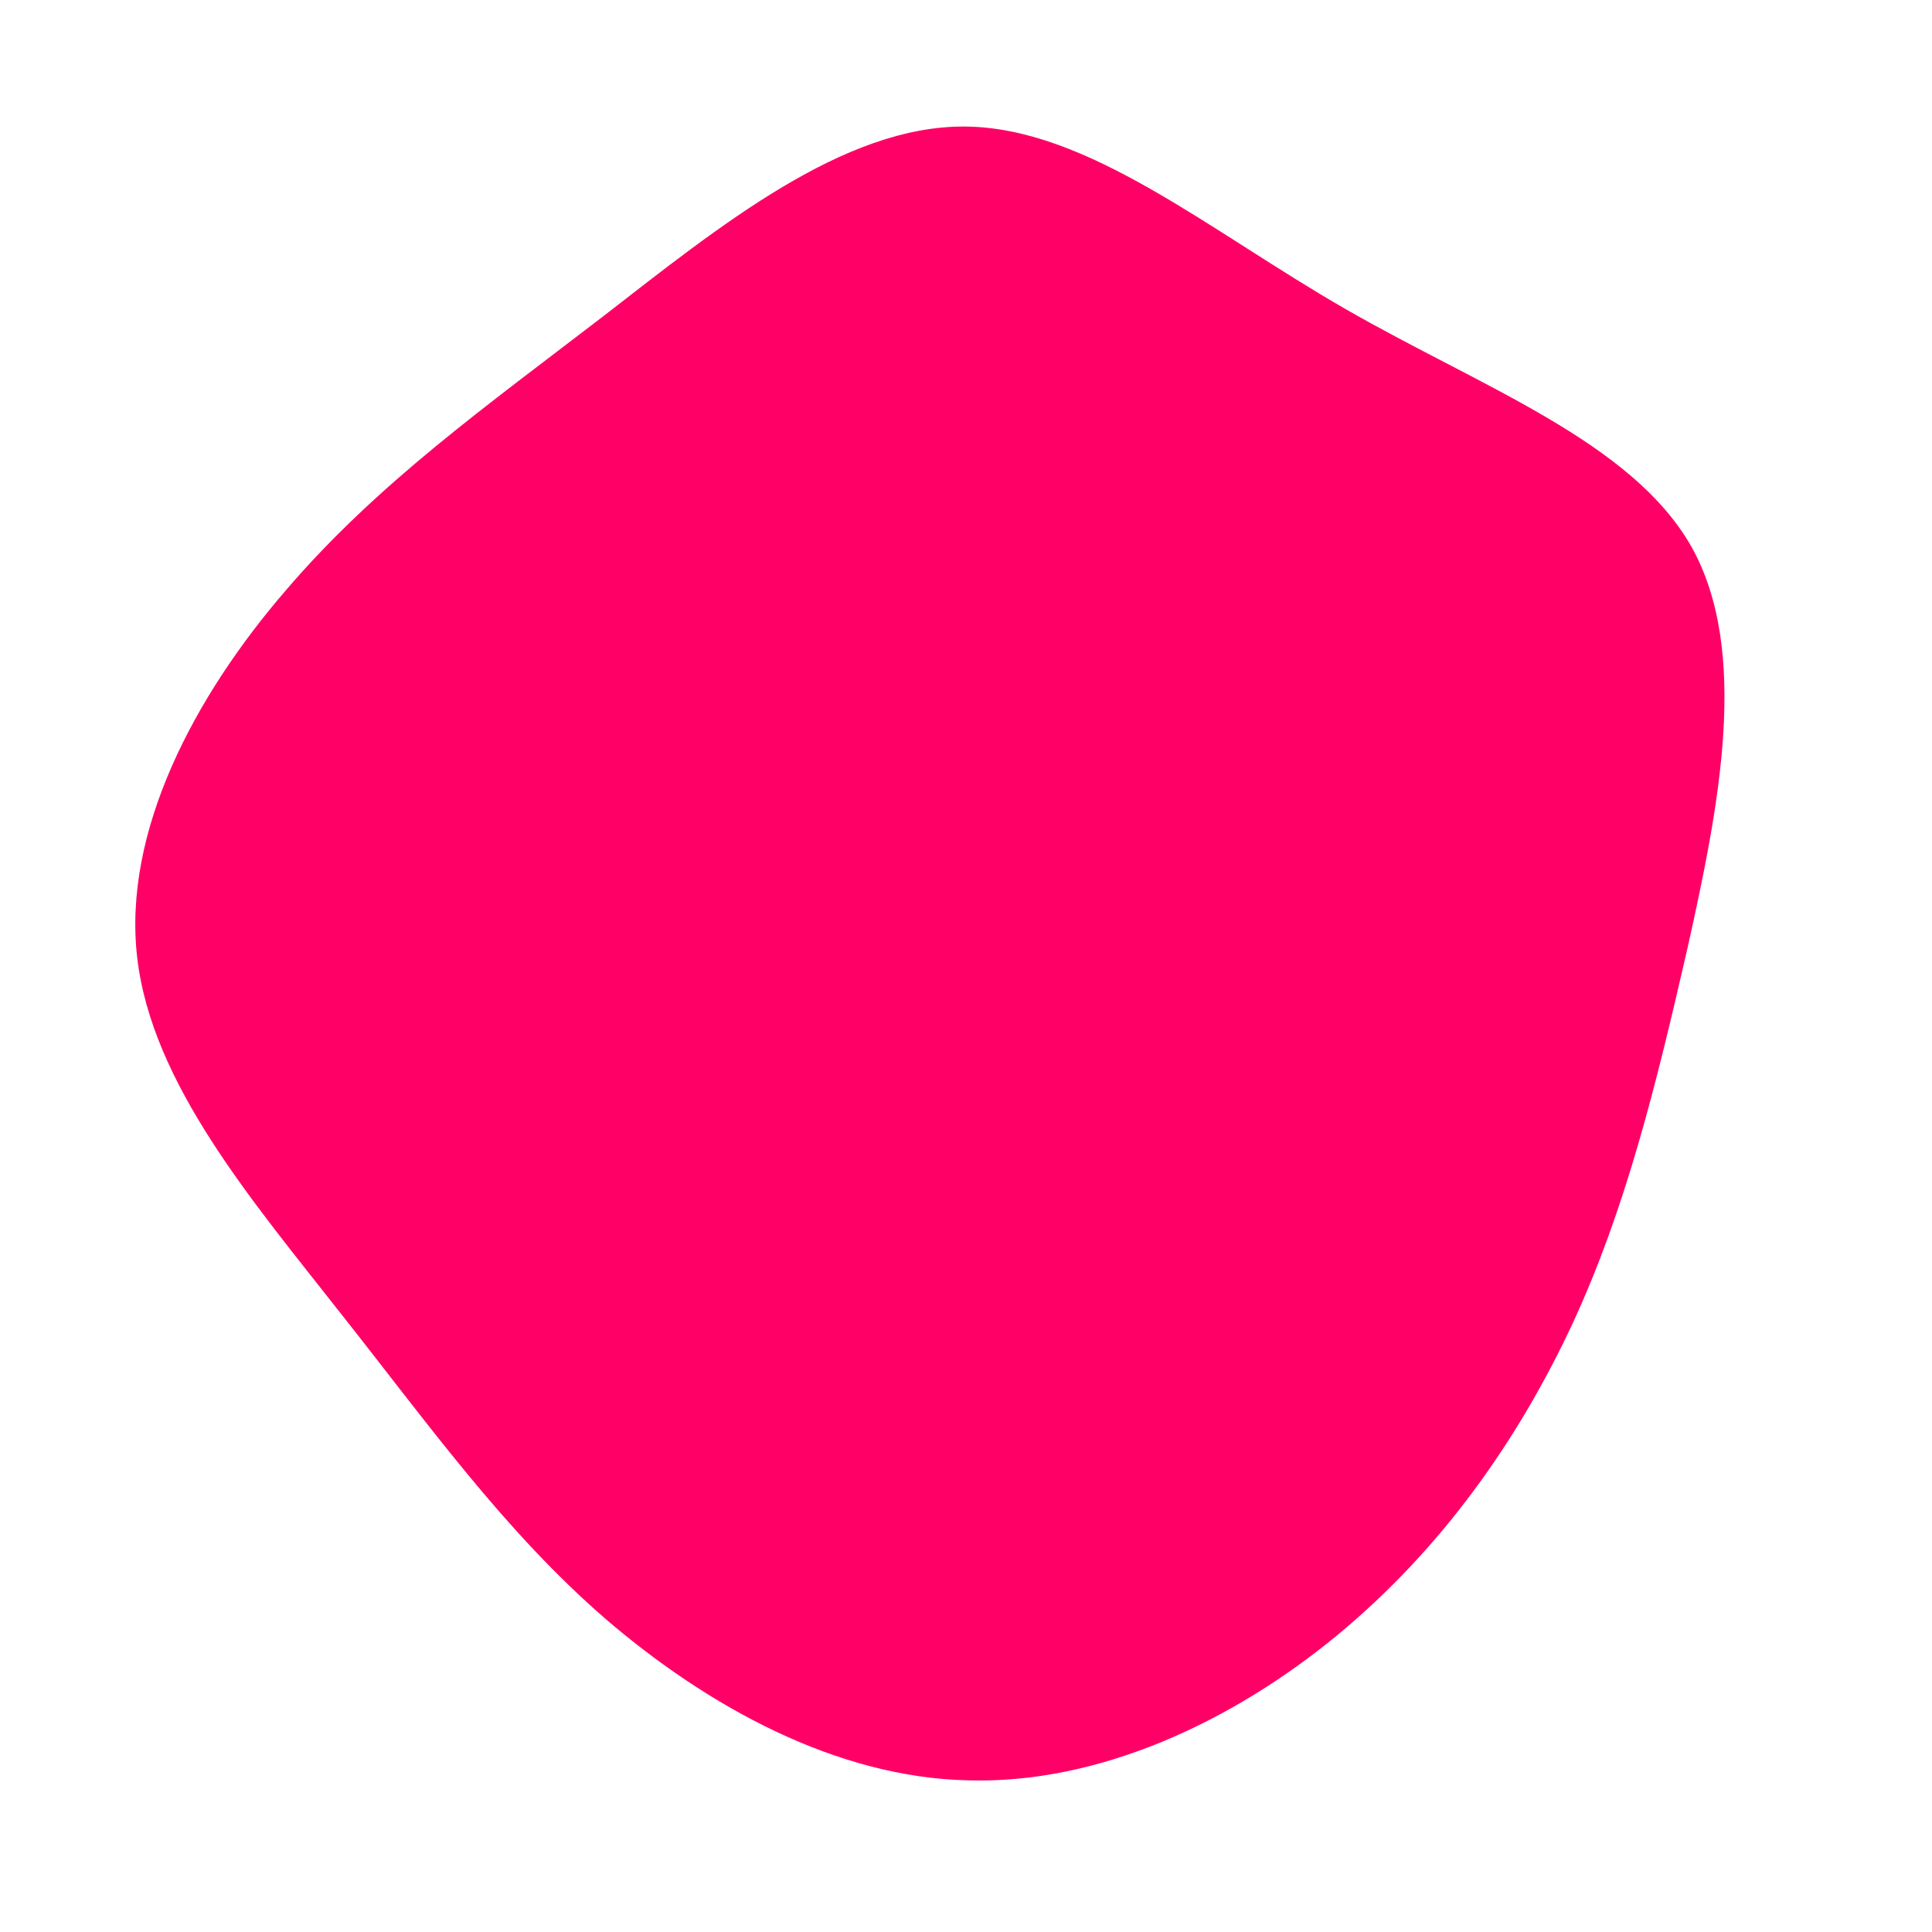 <?xml version="1.0" standalone="no"?>
<svg viewBox="0 0 200 200" xmlns="http://www.w3.org/2000/svg">
  <path fill="#FF0066" d="M39.3,-68C53.4,-59.9,68.9,-54.3,75.1,-43.4C81.2,-32.5,77.9,-16.3,74.7,-1.9C71.4,12.5,68.3,25.1,62.8,37C57.2,49,49.3,60.3,38.4,69.3C27.6,78.2,13.8,84.7,0.2,84.3C-13.4,84,-26.7,76.7,-37.3,67.6C-47.8,58.5,-55.6,47.5,-64.7,36C-73.8,24.4,-84.3,12.2,-85.8,-0.9C-87.3,-13.9,-79.9,-27.9,-70.4,-38.9C-61,-49.9,-49.6,-58,-37.5,-67.3C-25.5,-76.6,-12.7,-87,-0.1,-86.9C12.6,-86.8,25.2,-76.1,39.3,-68Z" transform="translate(100 100)" />
</svg>
